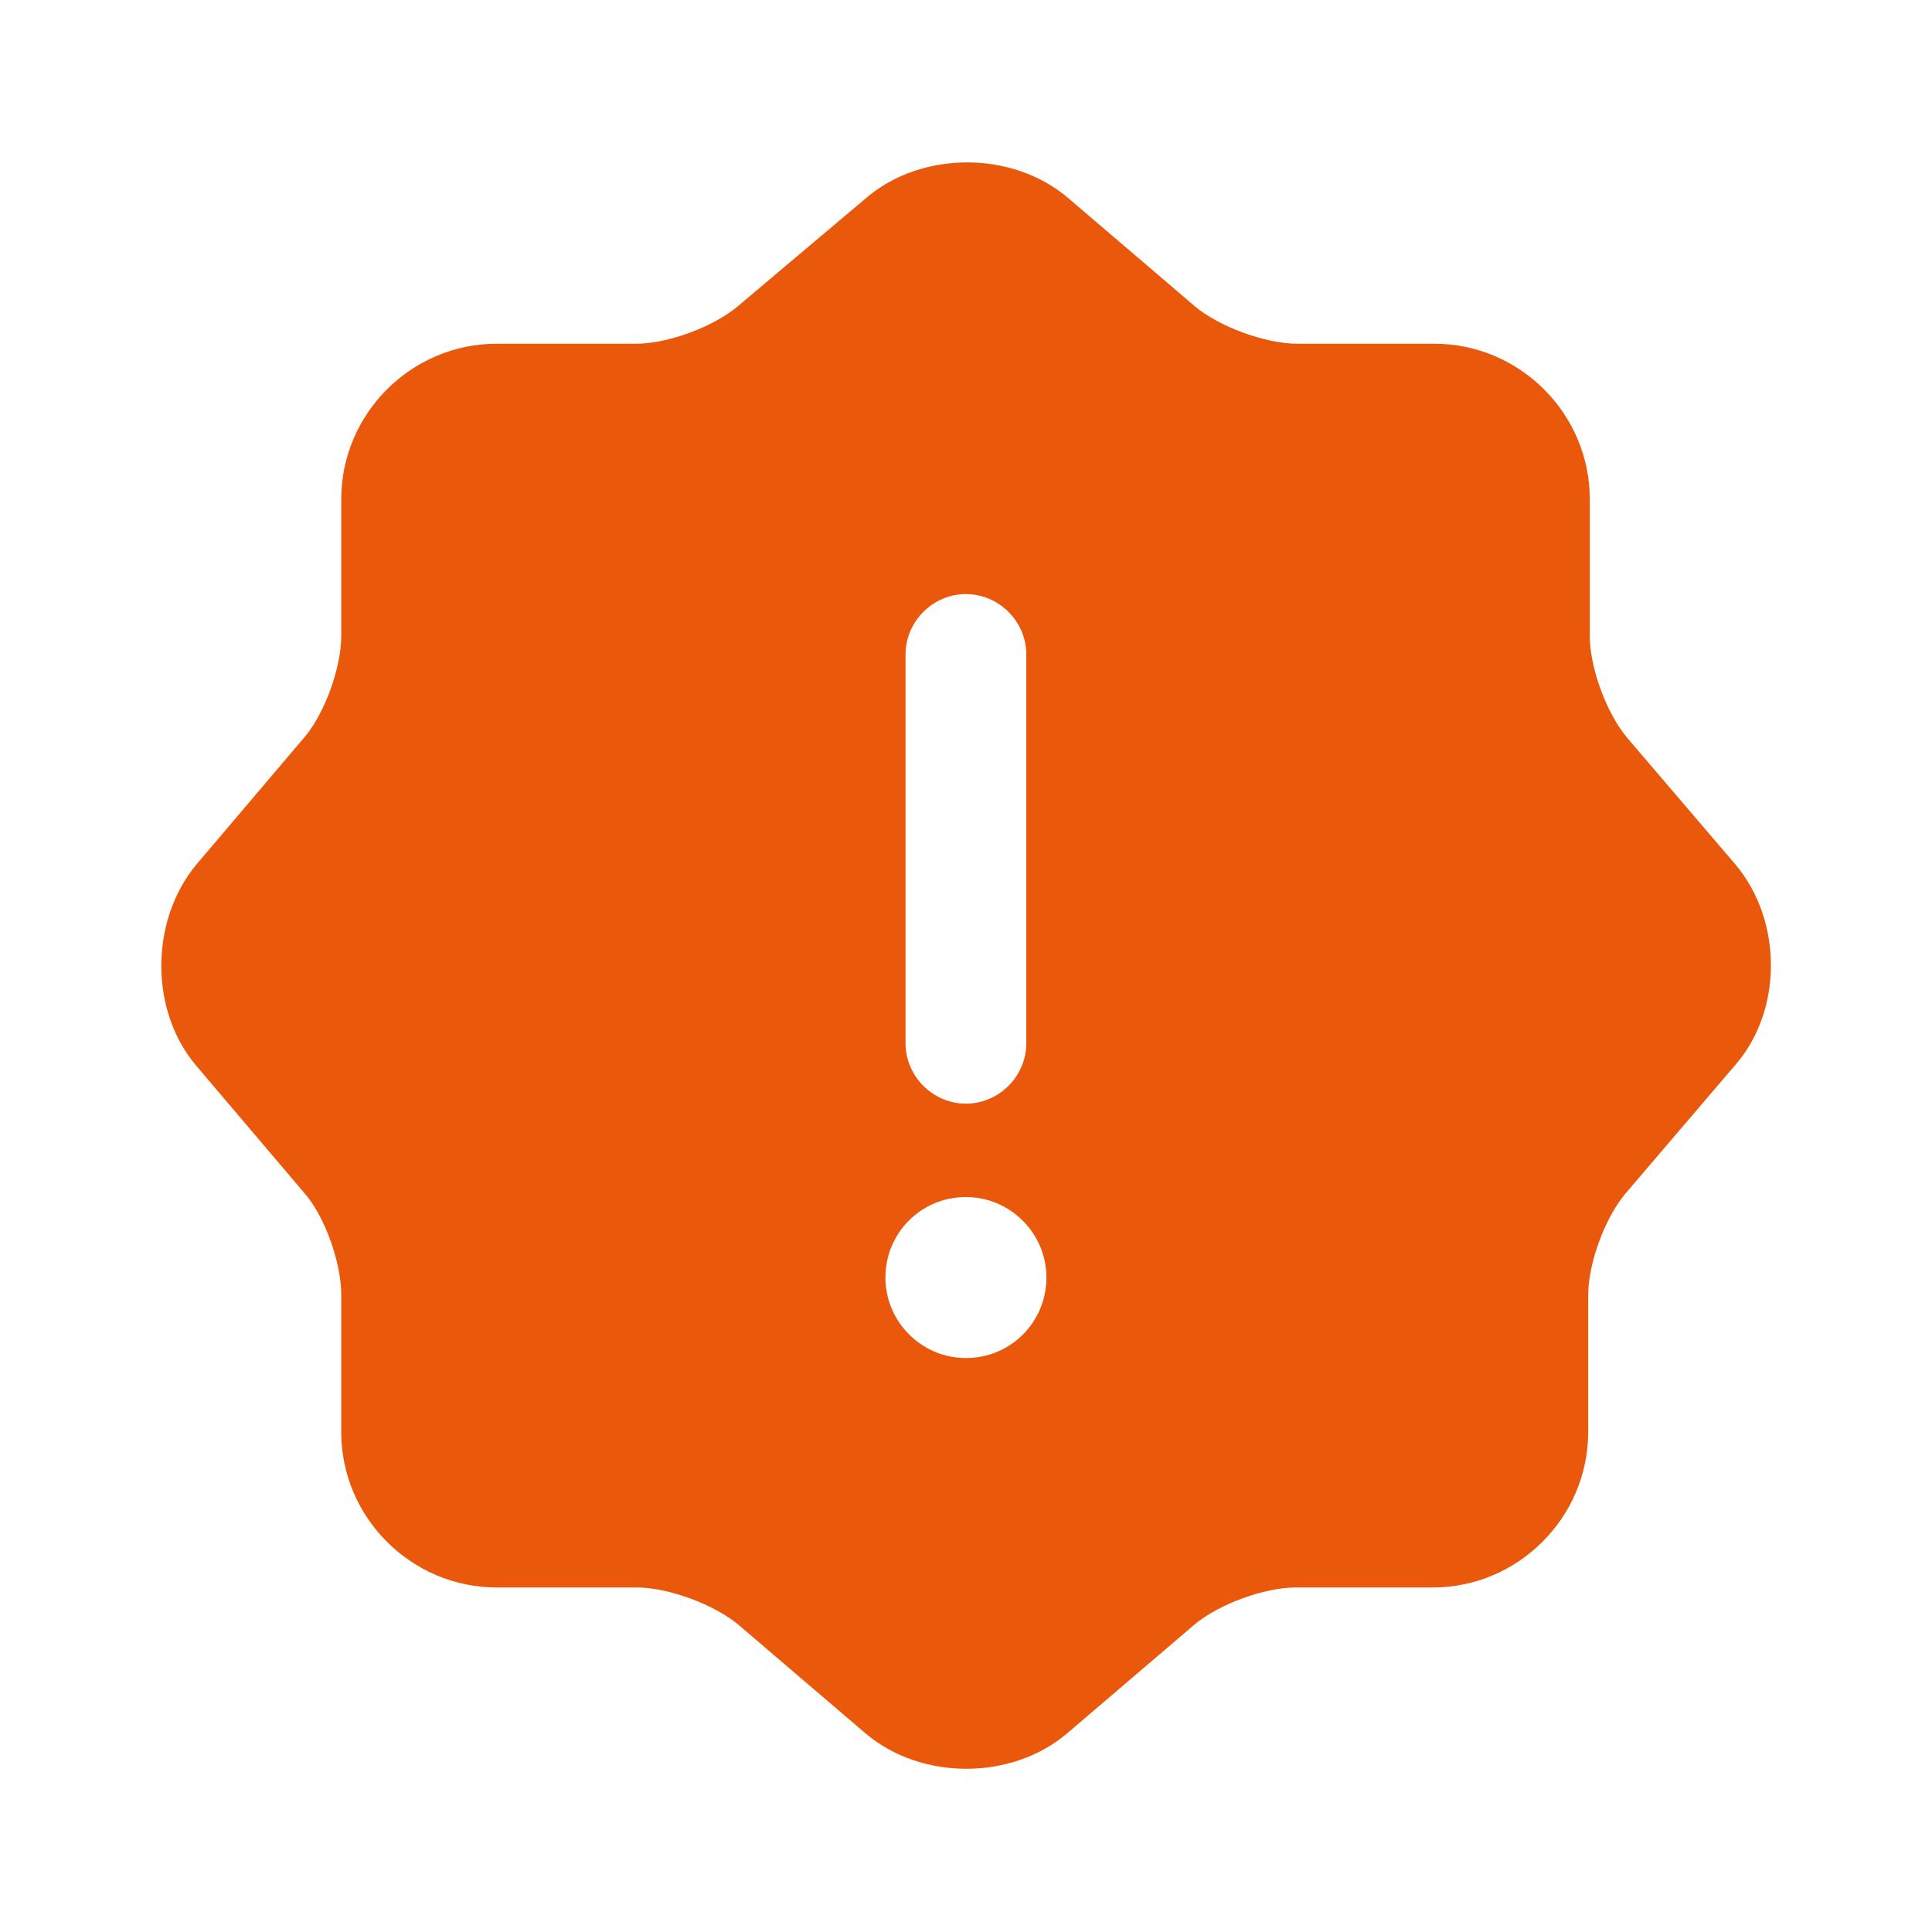 <svg width="24" height="24" viewBox="0 0 24 24" fill="none" xmlns="http://www.w3.org/2000/svg">
<path d="M21.559 10.74L20.209 9.16C19.959 8.86 19.749 8.3 19.749 7.9V6.2C19.749 5.14 18.879 4.27 17.819 4.27H16.119C15.719 4.27 15.149 4.06 14.849 3.81L13.269 2.46C12.579 1.87 11.449 1.87 10.759 2.46L9.159 3.81C8.859 4.06 8.299 4.27 7.899 4.27H6.169C5.109 4.27 4.239 5.14 4.239 6.2V7.9C4.239 8.29 4.039 8.85 3.789 9.15L2.439 10.74C1.859 11.44 1.859 12.56 2.439 13.24L3.789 14.83C4.039 15.12 4.239 15.69 4.239 16.08V17.79C4.239 18.85 5.109 19.72 6.169 19.72H7.909C8.299 19.72 8.869 19.93 9.169 20.18L10.749 21.53C11.439 22.12 12.569 22.12 13.259 21.53L14.839 20.18C15.139 19.93 15.699 19.72 16.099 19.72H17.799C18.859 19.72 19.729 18.85 19.729 17.79V16.09C19.729 15.69 19.939 15.13 20.189 14.83L21.539 13.25C22.149 12.57 22.149 11.44 21.559 10.74ZM11.249 8.13C11.249 7.72 11.589 7.38 11.999 7.38C12.409 7.38 12.749 7.72 12.749 8.13V12.96C12.749 13.37 12.409 13.71 11.999 13.71C11.589 13.71 11.249 13.37 11.249 12.96V8.13ZM11.999 16.87C11.449 16.87 10.999 16.42 10.999 15.87C10.999 15.32 11.439 14.87 11.999 14.87C12.549 14.87 12.999 15.32 12.999 15.87C12.999 16.42 12.559 16.87 11.999 16.87Z" fill="#EA580C"/>
</svg>
